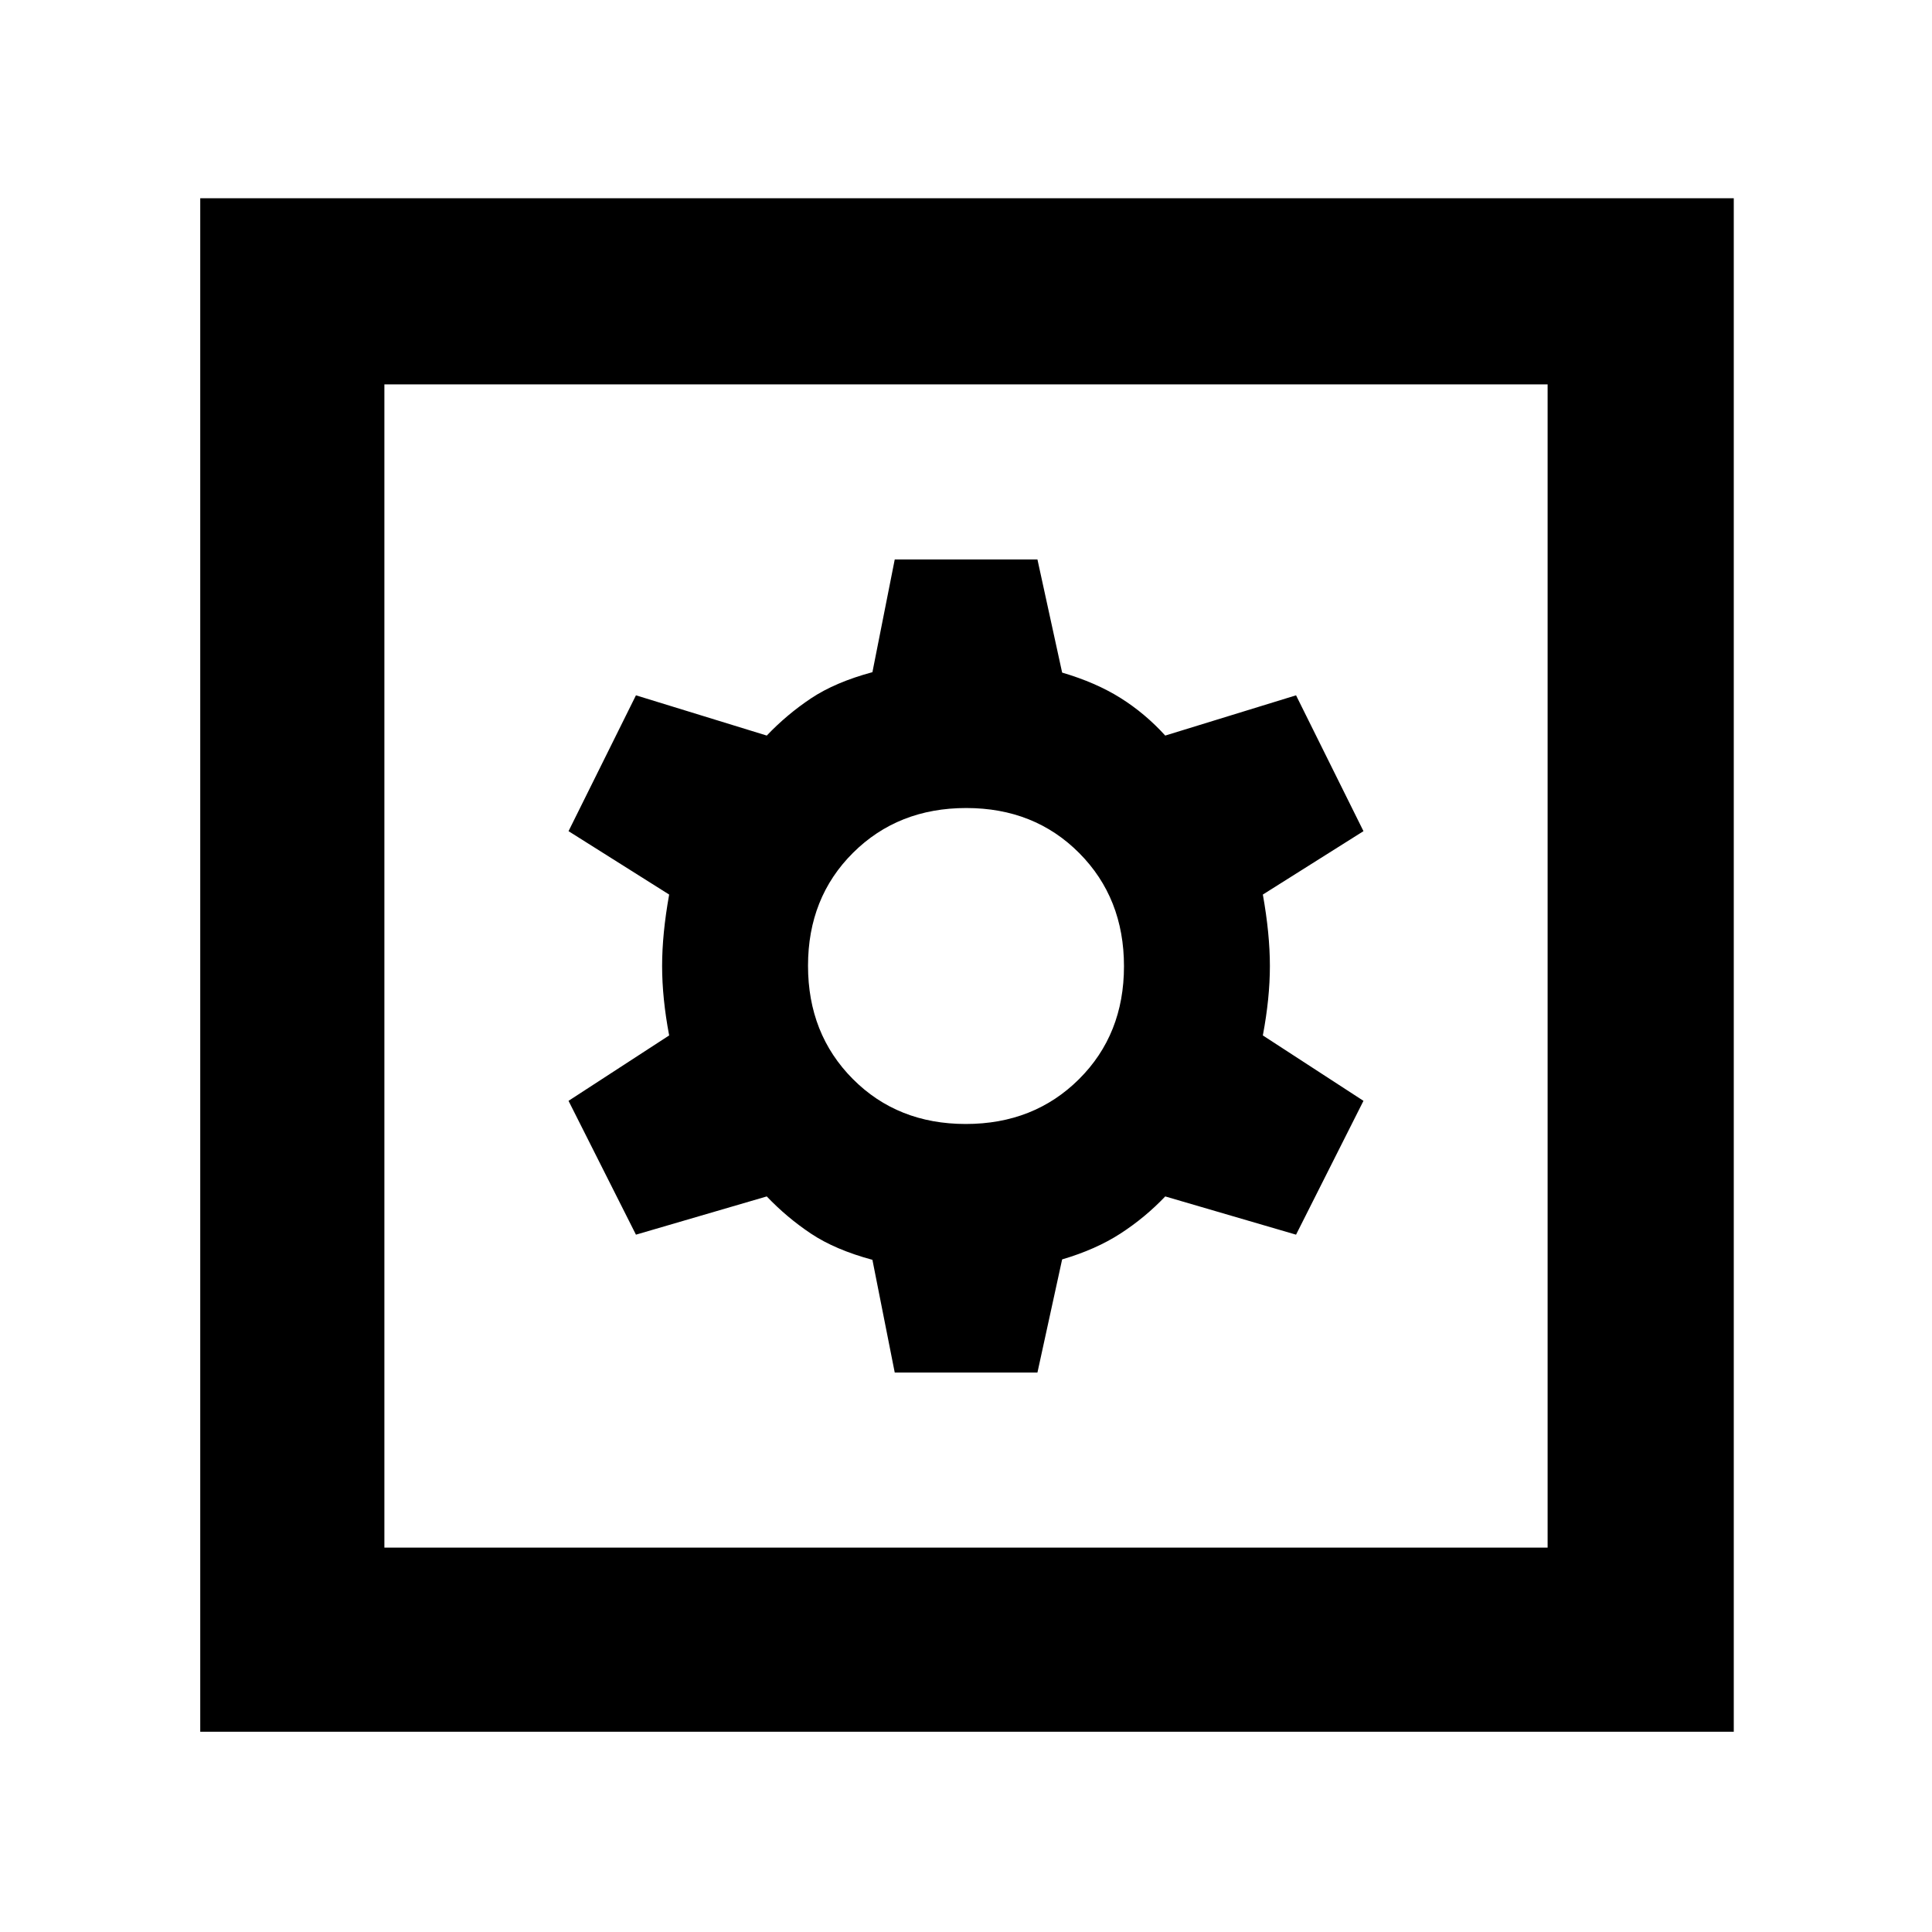 <svg xmlns="http://www.w3.org/2000/svg" height="48" viewBox="0 -960 960 960" width="48"><path d="M444.59-278h70.91l12.27-56.21q16.76-4.93 29-12.86Q569-355 579-365.5l65 19 33.5-66.5-50-32.5Q631-464 631-480t-3.5-35.5l50-31.5-33.5-67.5-65 20q-10-11-22.23-18.68-12.24-7.68-29-12.61L515.5-682h-70.91l-11.09 56q-18.5 5-30.5 13t-22 18.5l-65-20-33.5 67.5 50 31.5Q329-496 329-480t3.5 34.5l-50 32.5 33.5 66.5 65-19q10 10.5 22 18.5t30.5 13l11.09 56Zm35.29-123.5q-33.88 0-56.13-22.37-22.25-22.38-22.25-56.25 0-33.88 22.37-56.13 22.38-22.25 56.25-22.25 33.88 0 56.13 22.37 22.25 22.38 22.25 56.25 0 33.88-22.37 56.13-22.38 22.25-56.25 22.25ZM99.5-99.5v-762h762v762h-762ZM191-191h578v-578H191v578Zm0 0v-578 578Z"/></svg>